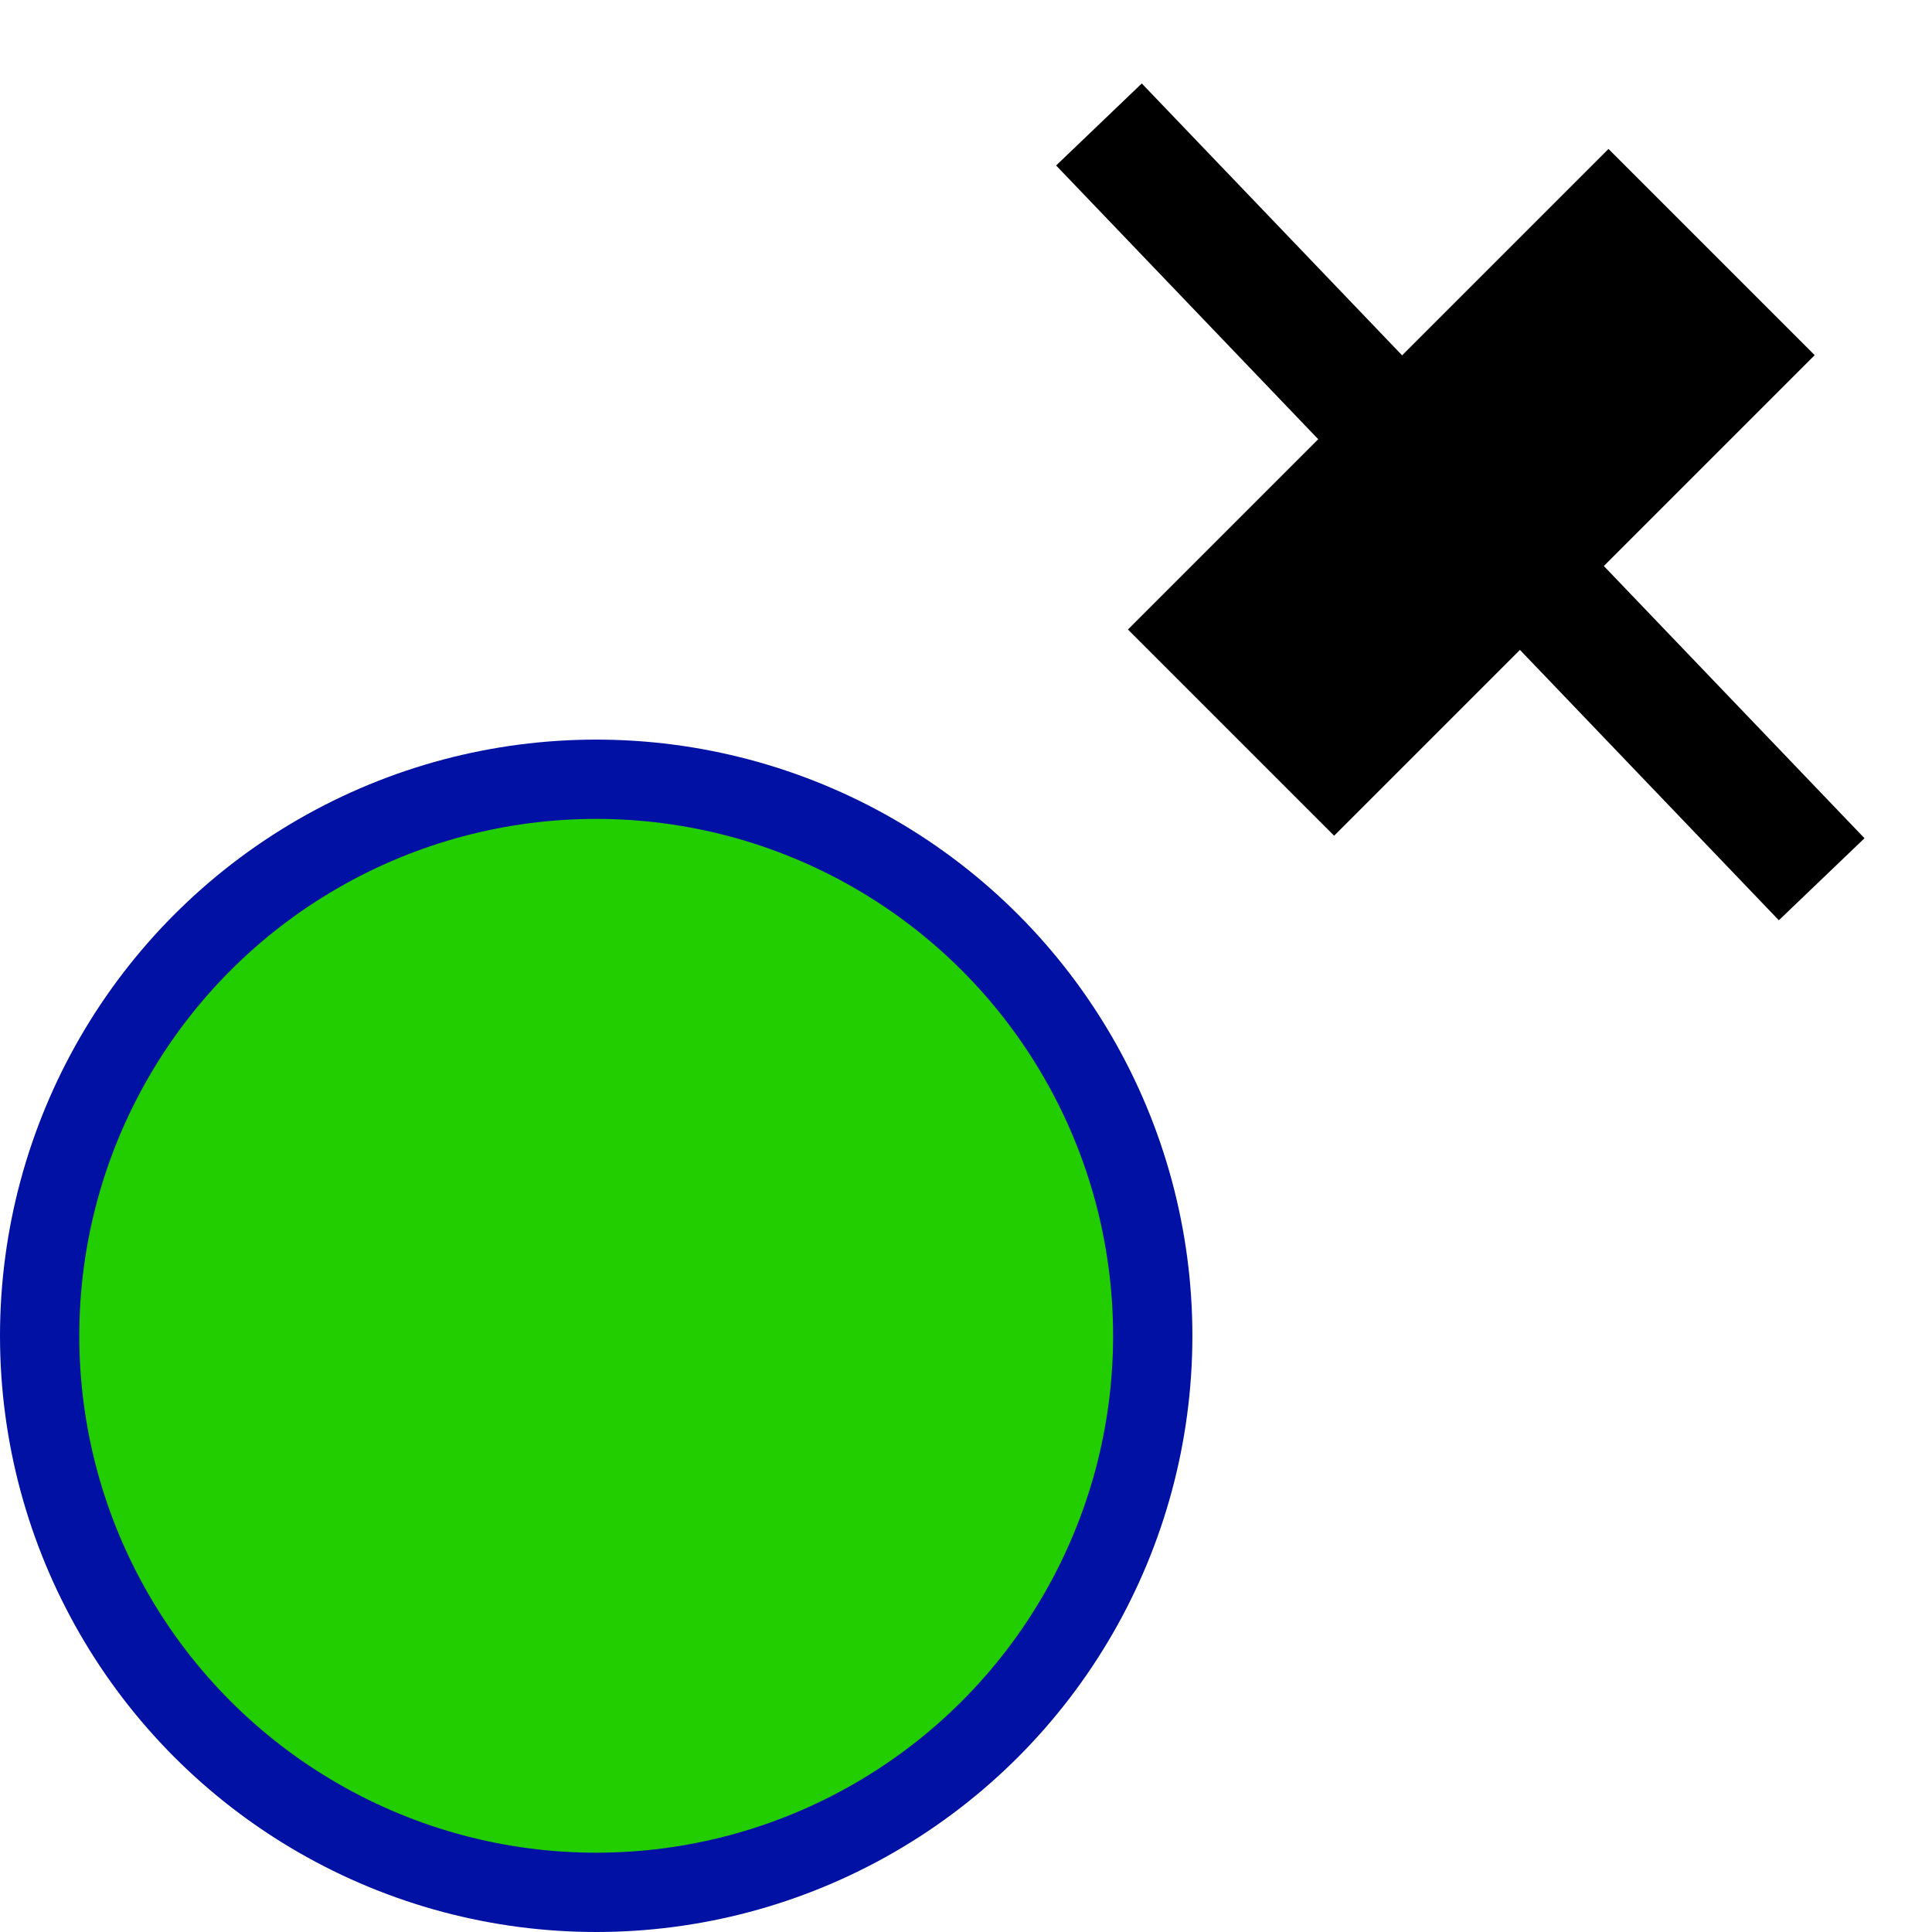 <?xml version="1.0" encoding="UTF-8" standalone="no"?>
<!-- Created with Inkscape (http://www.inkscape.org/) -->

<svg
   width="128"
   height="128"
   viewBox="0 0 33.867 33.867"
   version="1.1"
   id="svg5"
   inkscape:version="1.2.1 (9c6d41e410, 2022-07-14, custom)"
   sodipodi:docname="main_ico.svg"
   xmlns:inkscape="http://www.inkscape.org/namespaces/inkscape"
   xmlns:sodipodi="http://sodipodi.sourceforge.net/DTD/sodipodi-0.dtd"
   xmlns="http://www.w3.org/2000/svg"
   xmlns:svg="http://www.w3.org/2000/svg">
  <sodipodi:namedview
     id="namedview7"
     pagecolor="#505050"
     bordercolor="#eeeeee"
     borderopacity="1"
     inkscape:showpageshadow="0"
     inkscape:pageopacity="0"
     inkscape:pagecheckerboard="0"
     inkscape:deskcolor="#505050"
     inkscape:document-units="mm"
     showgrid="true"
     inkscape:zoom="5.6568542"
     inkscape:cx="50.027805"
     inkscape:cy="45.961941"
     inkscape:window-width="1680"
     inkscape:window-height="973"
     inkscape:window-x="1920"
     inkscape:window-y="30"
     inkscape:window-maximized="1"
     inkscape:current-layer="layer1">
    <inkscape:grid
       type="xygrid"
       id="grid132"
       empspacing="8"
       snapvisiblegridlinesonly="false" />
  </sodipodi:namedview>
  <defs
     id="defs2" />
  <g
     inkscape:label="Warstwa 1"
     inkscape:groupmode="layer"
     id="layer1">
    <ellipse
       style="fill:#23ce00;fill-rule:evenodd;stroke:#0011a3;stroke-width:1.39;stroke-linecap:round;stroke-linejoin:round;fill-opacity:1;stroke-opacity:1"
       id="path257"
       cx="10.451"
       cy="23.416"
       rx="9.756"
       ry="9.756" />
    <path
       style="fill:none;fill-rule:evenodd;stroke:#000000;stroke-width:2.079;stroke-linecap:butt;stroke-linejoin:miter;stroke-dasharray:none;stroke-opacity:1"
       d="M 19.264,2.182 31.933,15.413"
       id="path952" />
    <rect
       style="fill:#000000;fill-opacity:1;fill-rule:evenodd;stroke:none;stroke-width:2.551;stroke-linecap:round;stroke-linejoin:round;stroke-opacity:1"
       id="rect1732"
       width="11.913"
       height="5.112"
       x="6.178"
       y="21.784"
       transform="rotate(-45)" />
  </g>
</svg>
